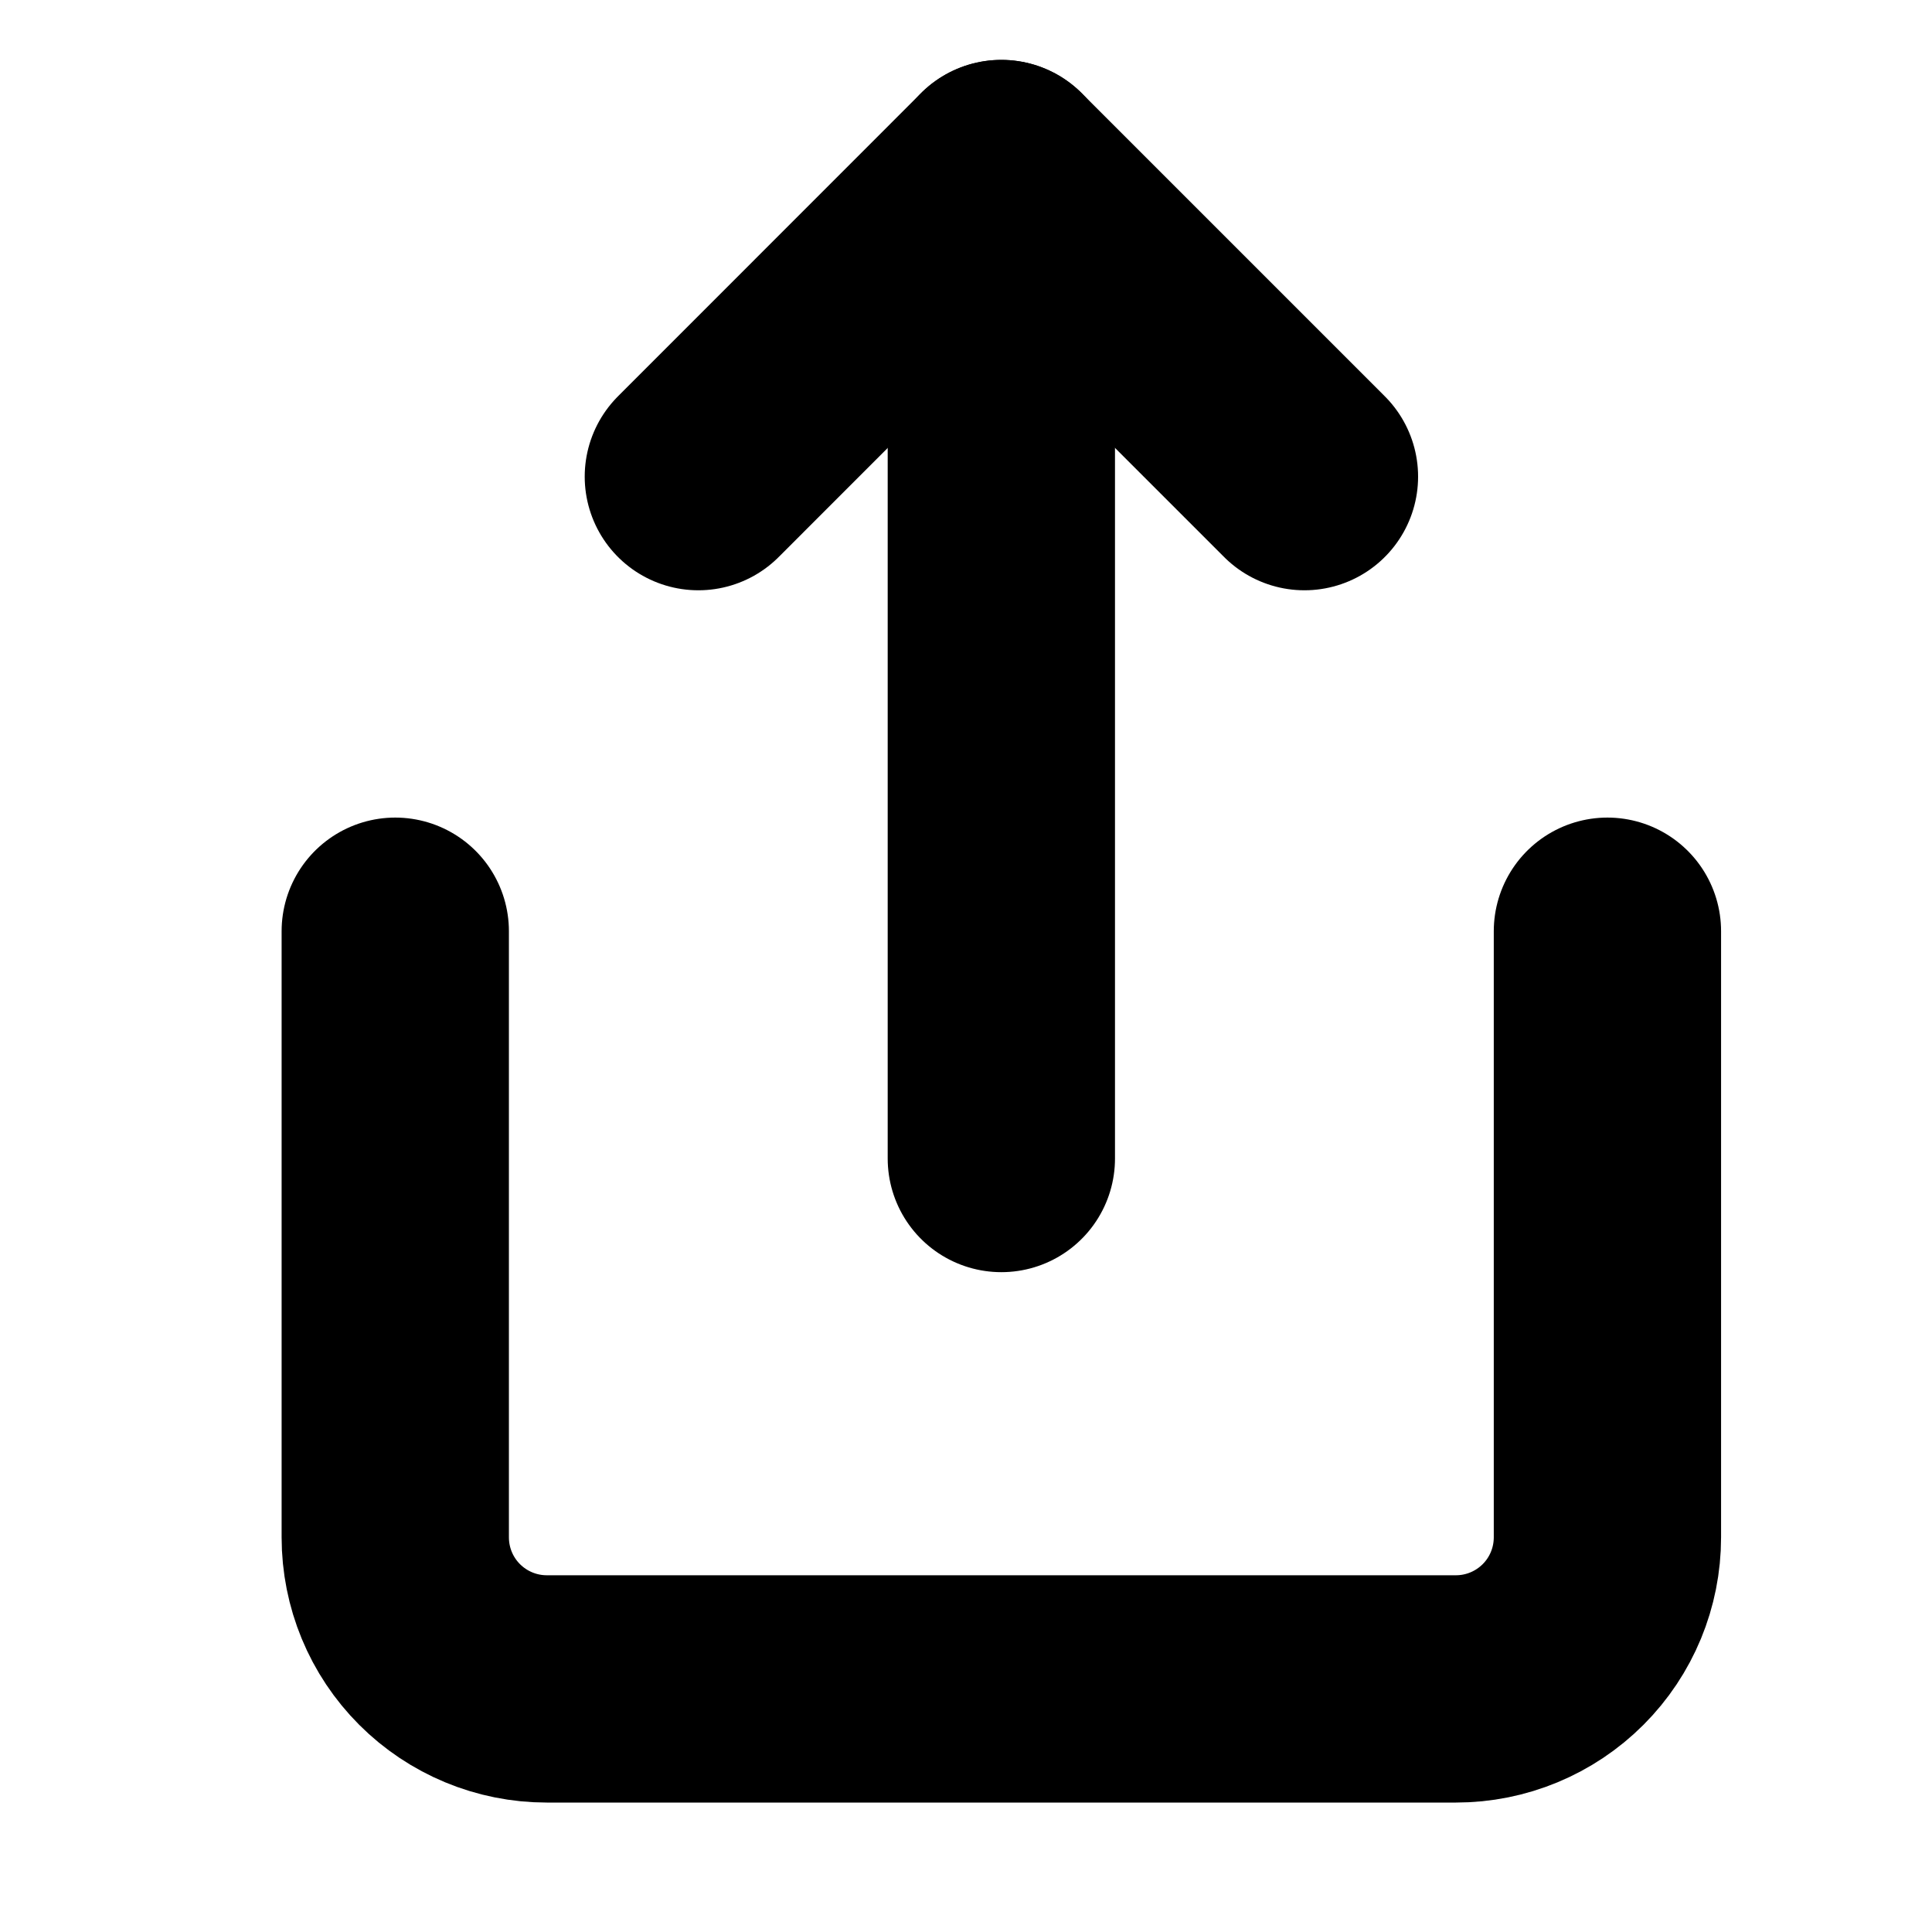 <svg width="17" height="17" viewBox="0 0 17 17" fill="none" xmlns="http://www.w3.org/2000/svg">
<g clip-path="url(#clip0_561_1510)">
<path d="M3.478 8.194V13.527C3.478 13.881 3.618 14.22 3.868 14.47C4.118 14.72 4.457 14.861 4.811 14.861H12.811C13.165 14.861 13.504 14.72 13.754 14.47C14.004 14.22 14.144 13.881 14.144 13.527V8.194" stroke="black" stroke-width="2" stroke-linecap="round" stroke-linejoin="round"/>
<path d="M11.478 4.194L8.811 1.527L6.145 4.194" stroke="black" stroke-width="2" stroke-linecap="round" stroke-linejoin="round"/>
<path d="M8.811 1.527V10.194" stroke="black" stroke-width="2" stroke-linecap="round" stroke-linejoin="round"/>
</g>
<defs>
<clipPath id="clip0_561_1510">
<rect width="16" height="16" fill="white" transform="translate(0.811 0.194)"/>
</clipPath>
</defs>
</svg>
